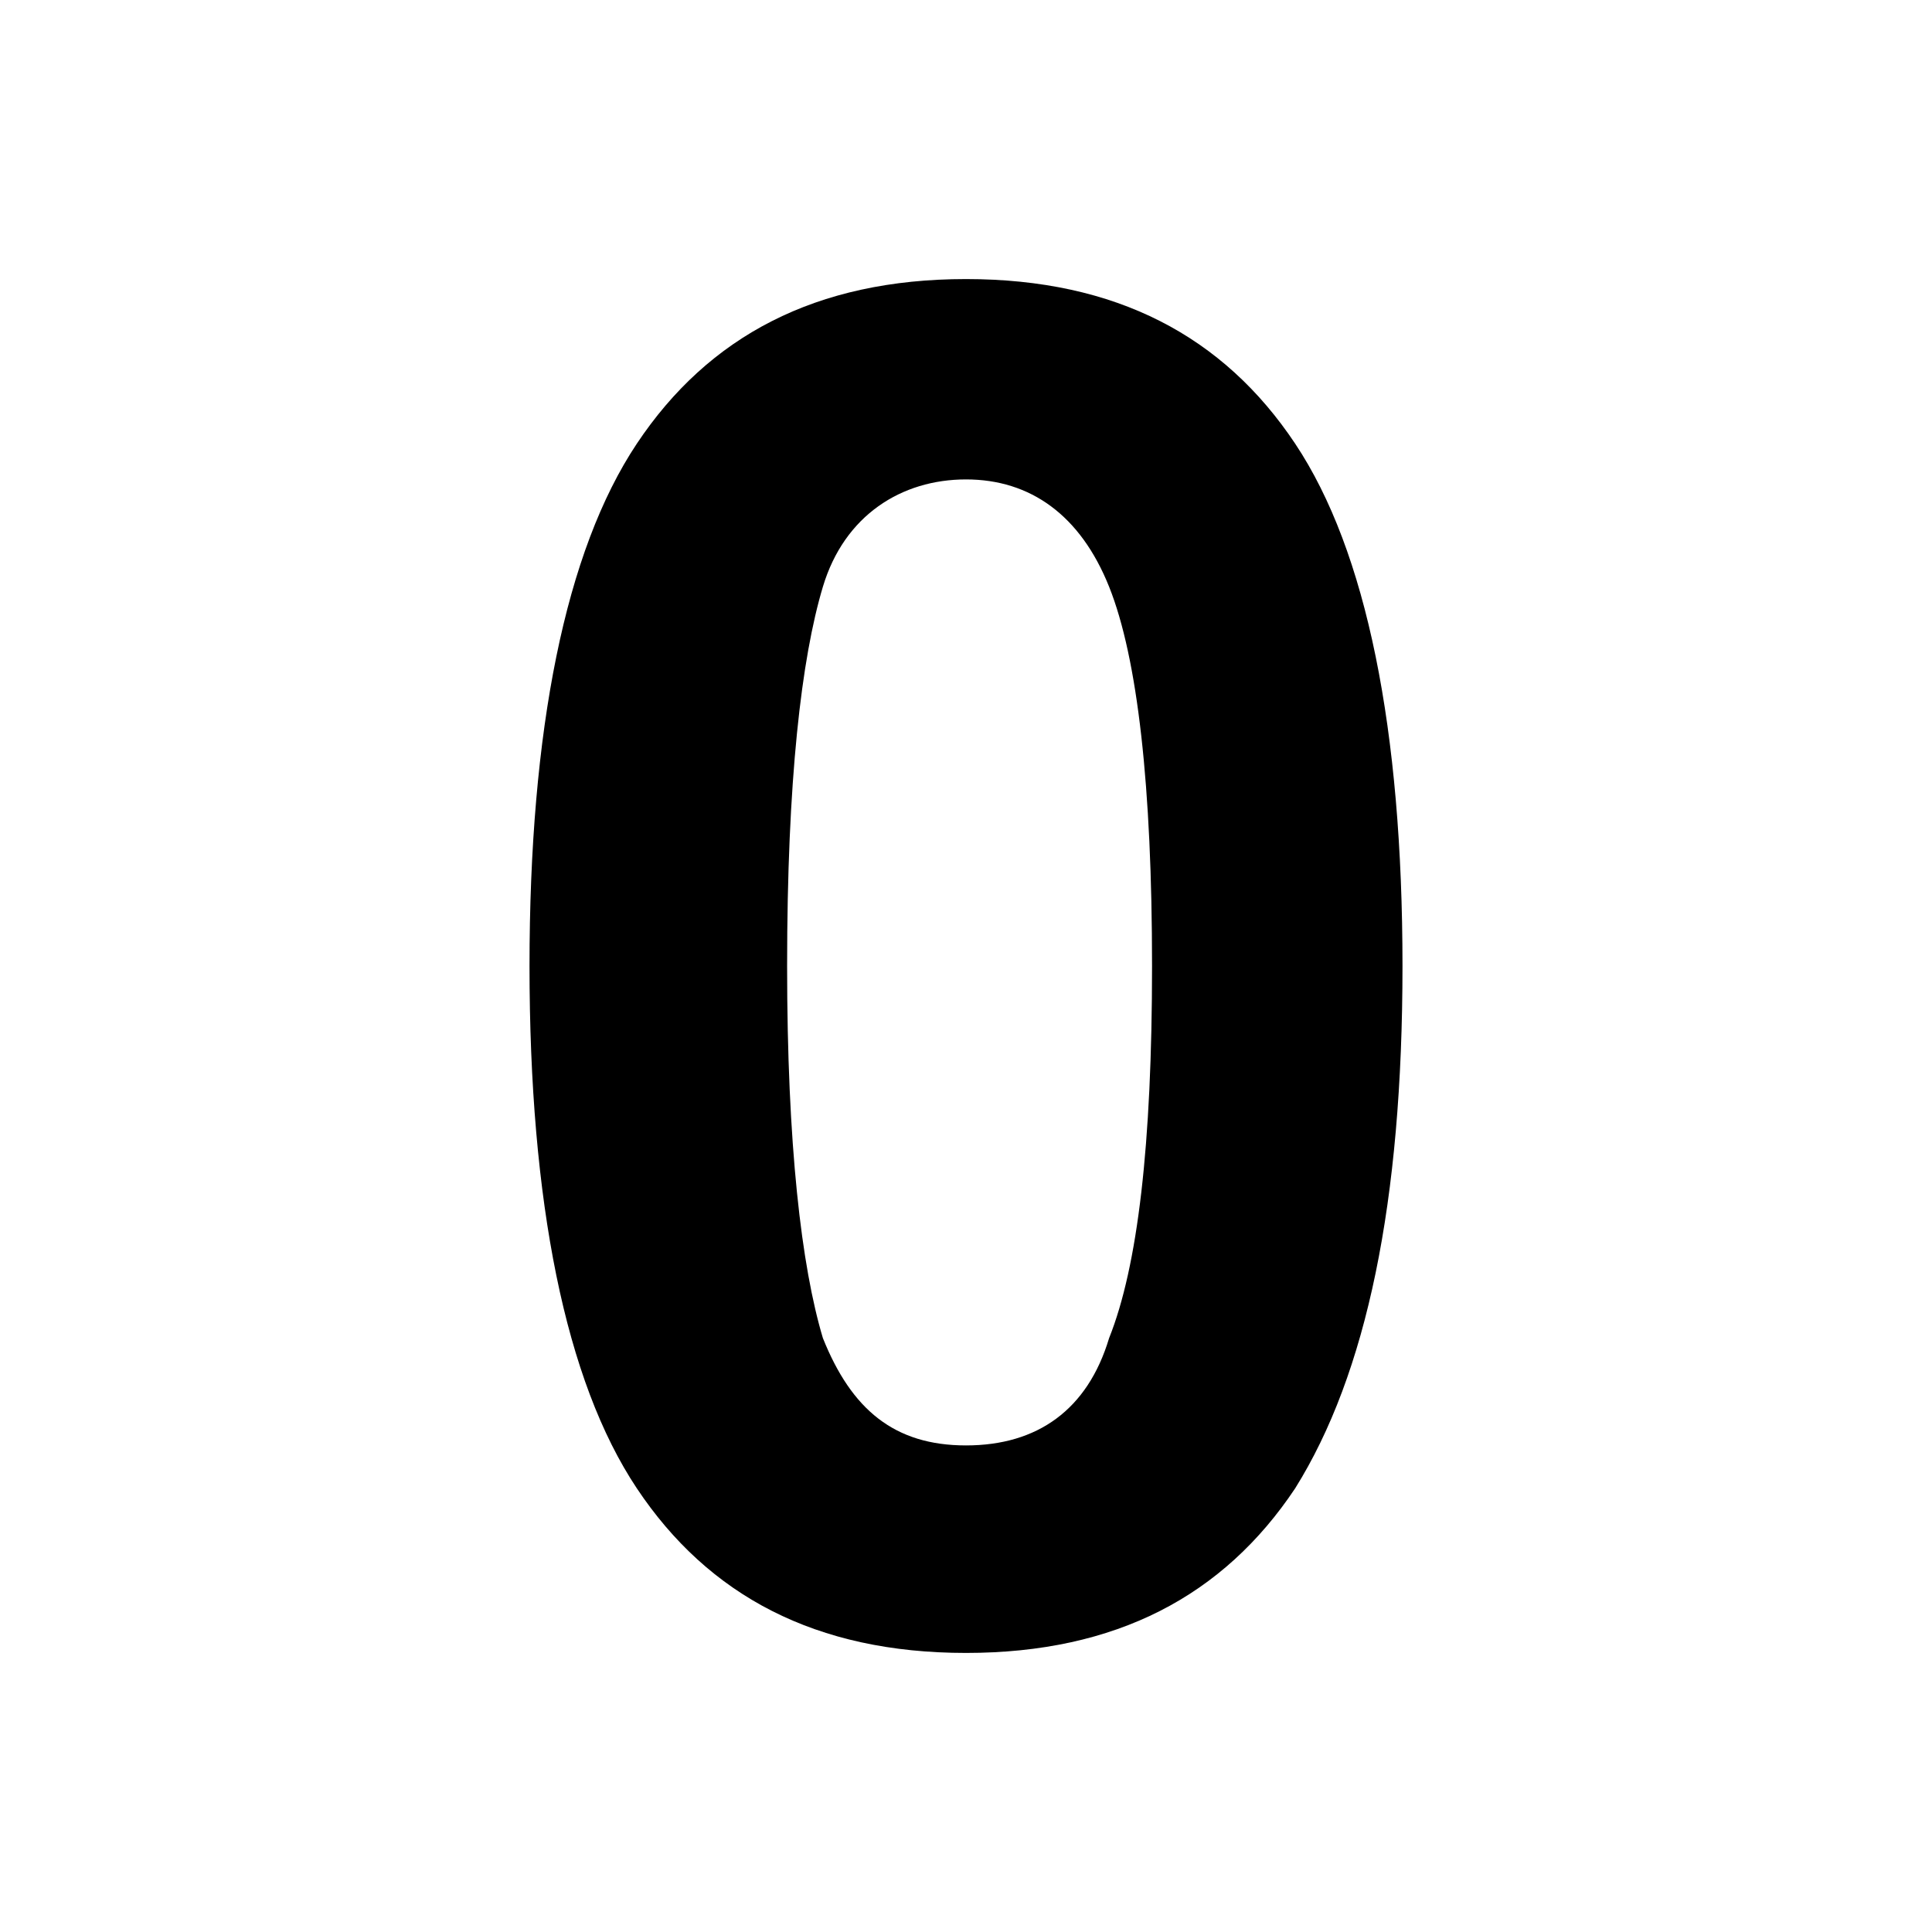 <?xml version="1.0" encoding="utf-8"?>
<!DOCTYPE svg PUBLIC "-//W3C//DTD SVG 1.1//EN" "http://www.w3.org/Graphics/SVG/1.1/DTD/svg11.dtd">
<svg version="1.1" id="레이어_1" xmlns="http://www.w3.org/2000/svg" xmlns:xlink="http://www.w3.org/1999/xlink" x="0px" y="0px" viewBox="0 0 27 27"
     style="enable-background:new 0 0 27 27;" xml:space="preserve">
<style type="text/css">
    .st0{display:none;fill:#707070;}
</style>
<switch>
    <g>
        <rect class="st0" width="27" height="27"/>
        <g>
            <path d="M8.9,6.2c1-1.5,2.5-2.3,4.6-2.3s3.6,0.8,4.6,2.3c1,1.5,1.5,4,1.5,7.3c0,3.3-0.5,5.7-1.5,7.3c-1,1.5-2.5,2.3-4.6,2.3
                s-3.6-0.8-4.6-2.3c-1-1.5-1.5-4-1.5-7.3C7.4,10.2,7.9,7.7,8.9,6.2z M11.5,18.7c0.4,1,1,1.5,2,1.5s1.7-0.5,2-1.5
                c0.4-1,0.6-2.7,0.6-5.2c0-2.5-0.2-4.3-0.6-5.3c-0.4-1-1.1-1.5-2-1.5s-1.7,0.5-2,1.5c-0.3,1-0.5,2.7-0.5,5.3
                C11,16,11.2,17.7,11.5,18.7z"/>
        </g>
    </g>
</switch>
</svg>
